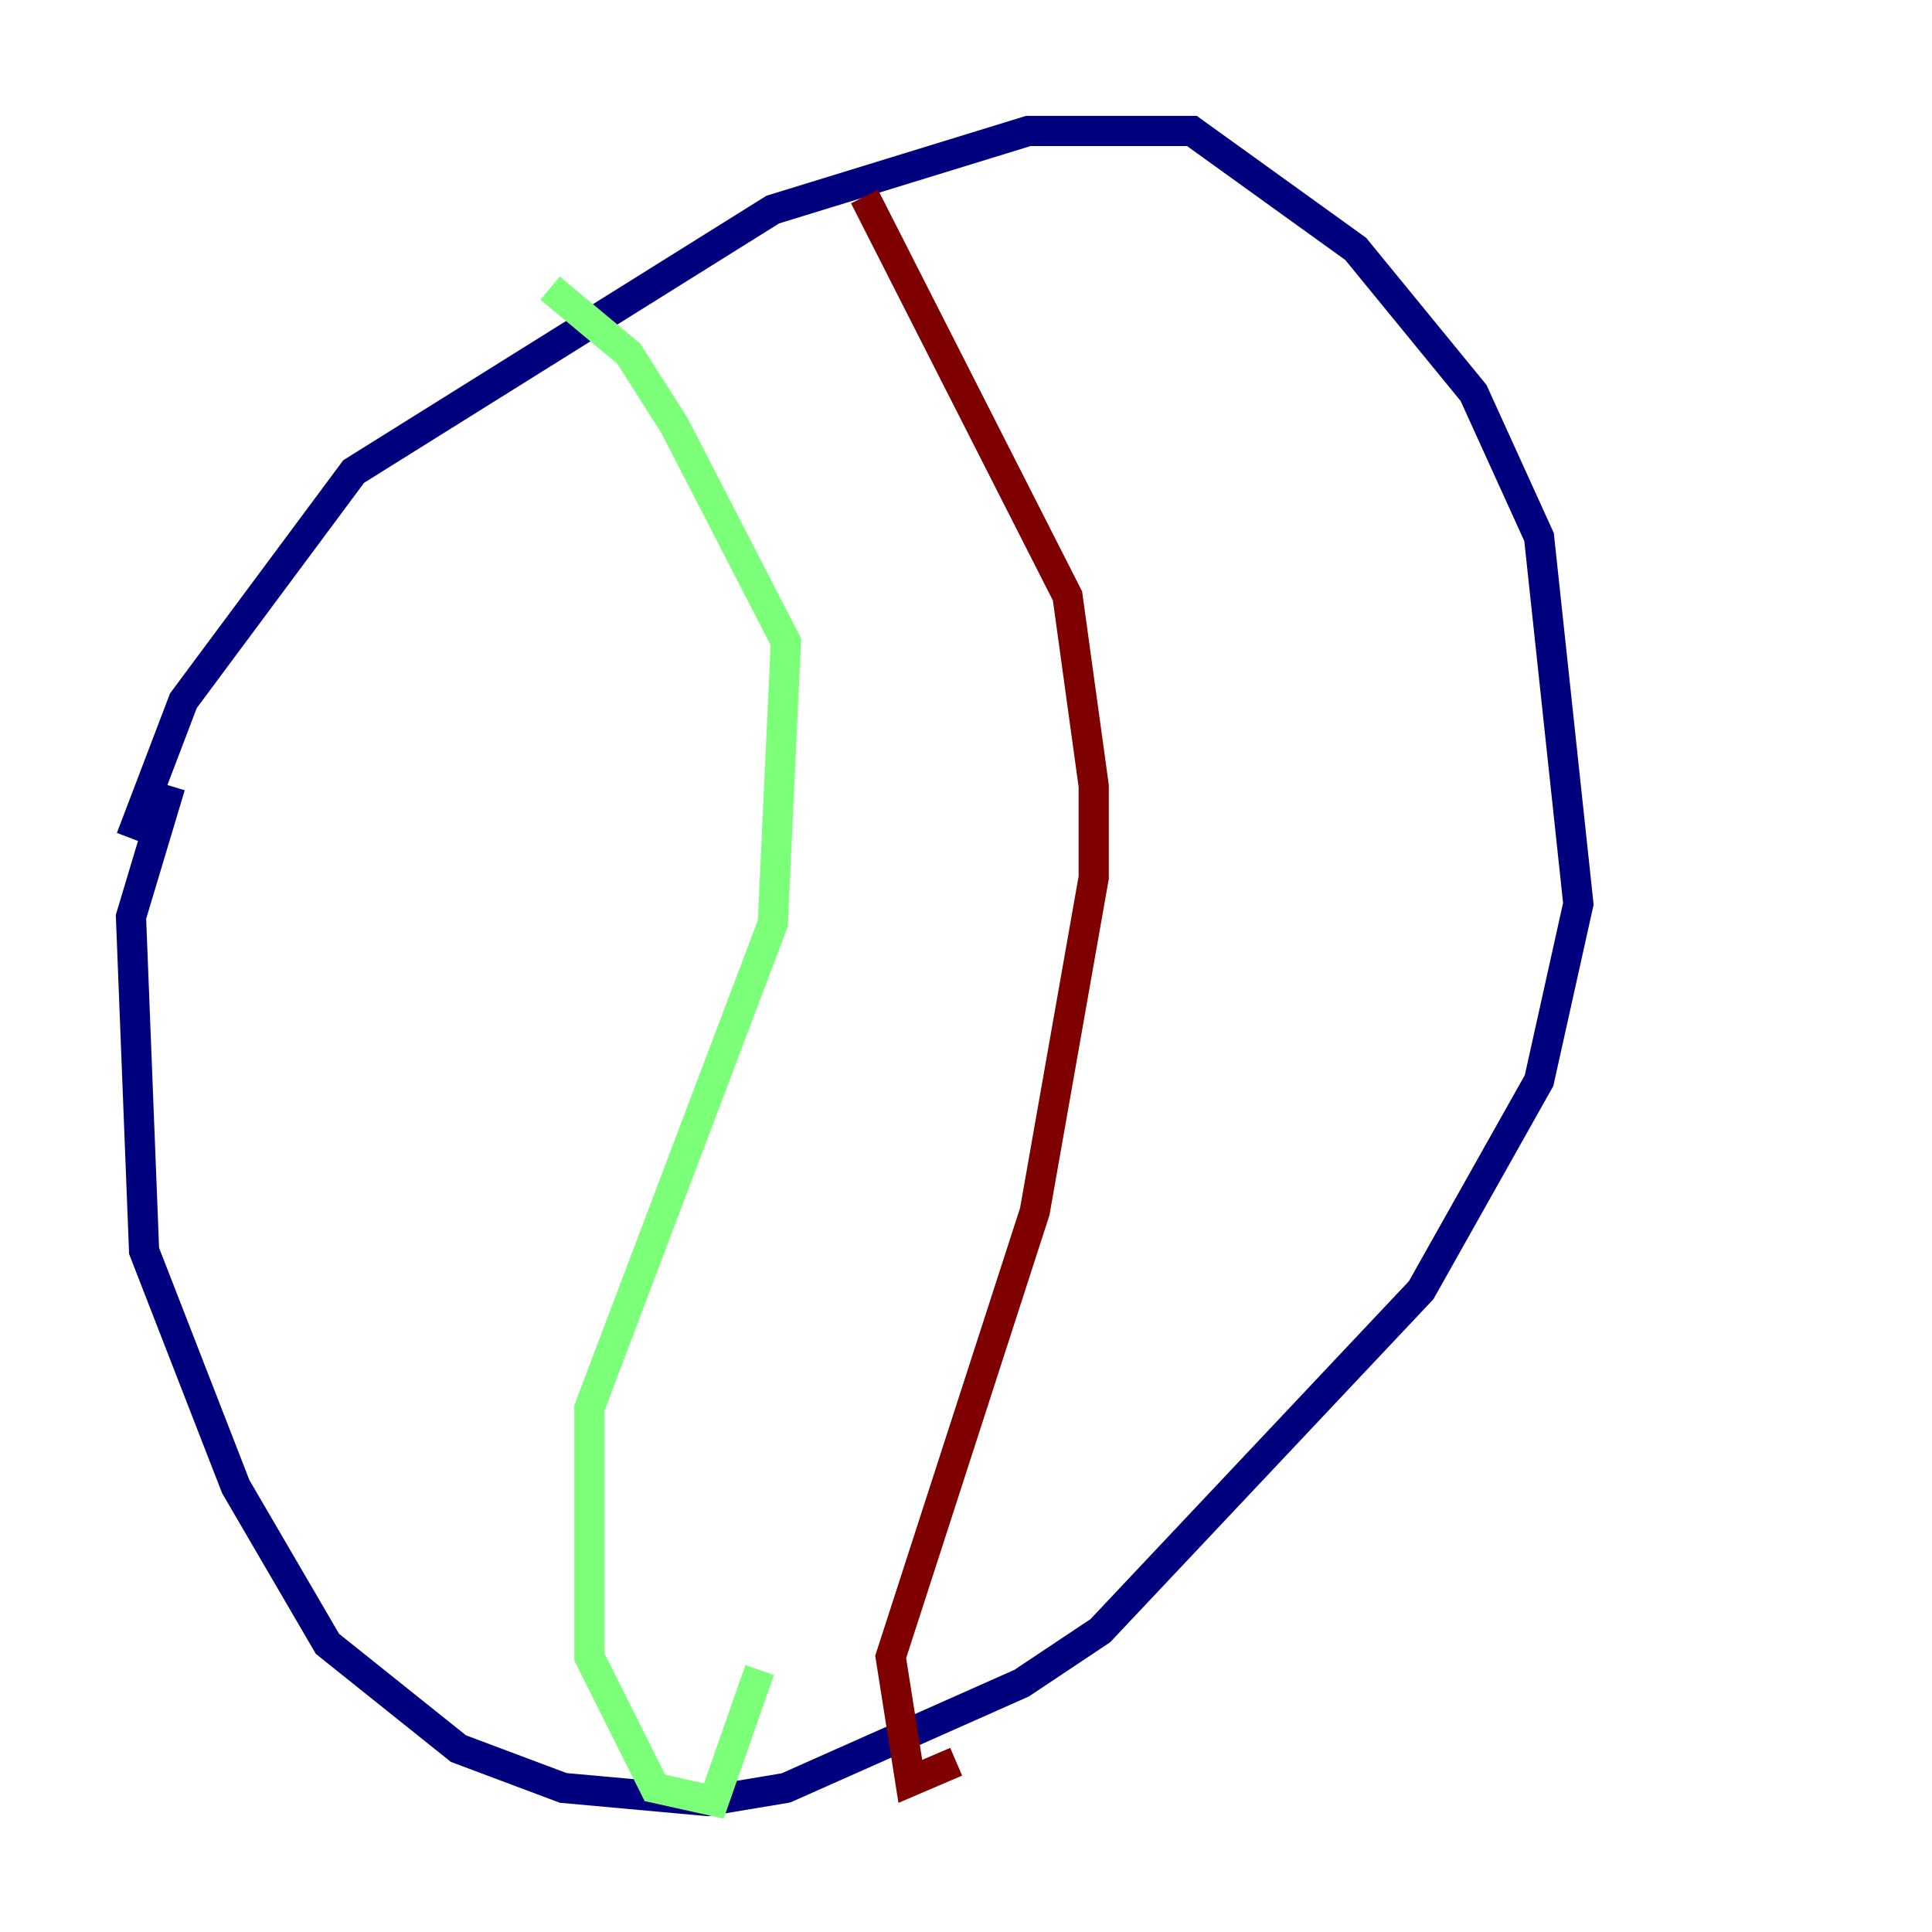 <?xml version="1.0" encoding="utf-8" ?>
<svg baseProfile="tiny" height="128" version="1.2" viewBox="0,0,128,128" width="128" xmlns="http://www.w3.org/2000/svg" xmlns:ev="http://www.w3.org/2001/xml-events" xmlns:xlink="http://www.w3.org/1999/xlink"><defs /><polyline fill="none" points="8.678,55.539 12.149,46.427 23.43,31.241 51.2,13.885 68.122,8.678 78.969,8.678 89.817,16.488 97.627,26.034 101.966,35.58 104.57,59.878 101.966,71.593 94.156,85.478 72.895,108.041 67.688,111.512 52.068,118.454 46.861,119.322 37.315,118.454 30.373,115.851 21.695,108.909 15.62,98.495 9.546,82.875 8.678,60.746 11.281,52.068" stroke="#00007f" stroke-width="2" /><polyline fill="none" points="36.447,19.091 41.654,23.43 44.691,28.203 52.068,42.522 51.2,61.18 39.051,93.288 39.051,109.776 43.39,118.454 47.295,119.322 50.332,110.644" stroke="#7cff79" stroke-width="2" /><polyline fill="none" points="57.275,13.017 70.725,39.485 72.461,52.068 72.461,58.142 68.556,80.271 59.01,109.776 60.312,118.02 63.349,116.719" stroke="#7f0000" stroke-width="2" /></svg>